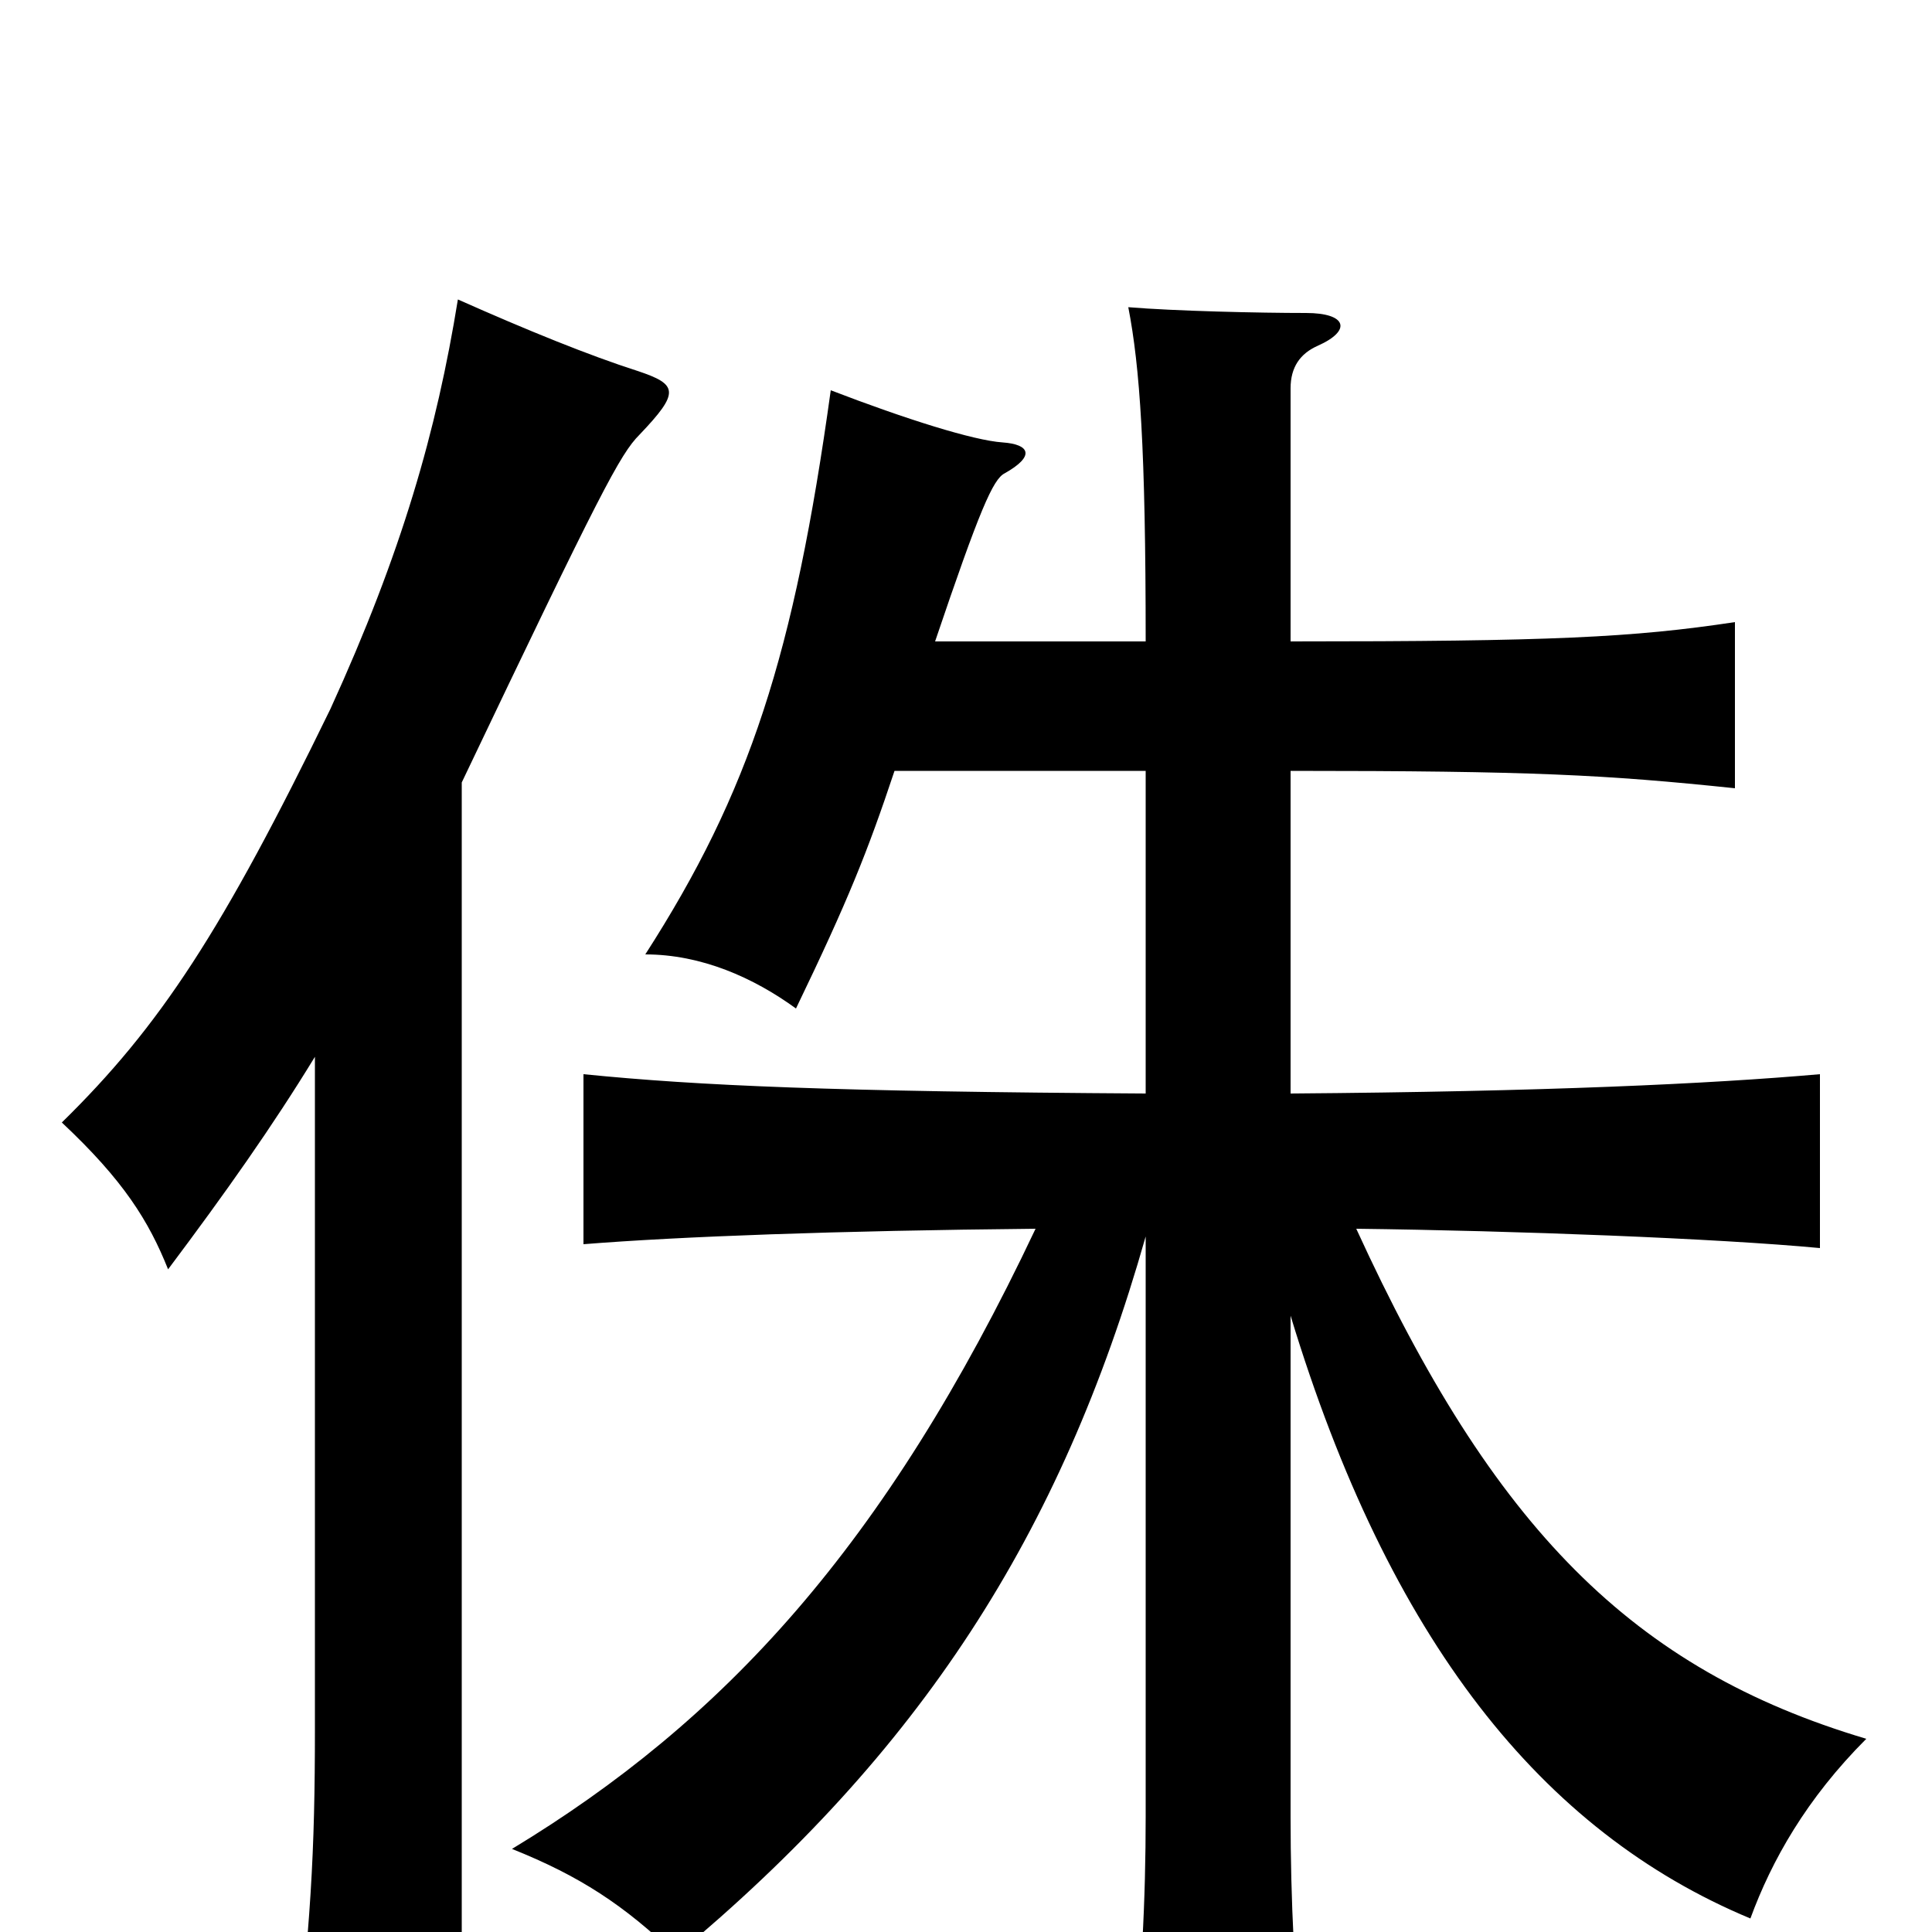 <svg xmlns="http://www.w3.org/2000/svg" viewBox="0 -1000 1000 1000">
	<path fill="#000000" d="M593 -601V-434C431 -435 362 -438 302 -444V-356C352 -360 433 -363 536 -364C458 -199 374 -109 265 -43C300 -29 323 -14 350 12C476 -93 549 -205 593 -360V-60C593 -17 591 26 585 78H675C670 24 668 -16 668 -60V-319C719 -151 798 -52 906 -7C917 -37 935 -69 966 -100C845 -136 773 -209 702 -364C784 -363 889 -359 942 -354V-444C885 -439 800 -435 668 -434V-601C793 -601 831 -599 898 -592V-678C845 -670 803 -668 668 -668V-799C668 -810 673 -817 682 -821C700 -829 697 -838 676 -838C652 -838 608 -839 584 -841C590 -810 593 -768 593 -668H484C507 -736 514 -752 520 -755C536 -764 533 -770 519 -771C504 -772 469 -783 430 -798C411 -661 388 -590 334 -506C363 -506 390 -494 412 -478C439 -534 449 -559 463 -601ZM239 -595C311 -746 321 -765 331 -775C352 -797 351 -801 330 -808C305 -816 273 -829 237 -845C226 -777 208 -714 171 -633C115 -518 83 -469 32 -419C64 -389 77 -368 87 -343C117 -383 141 -417 163 -453V-105C163 -42 161 -3 151 80H239Z"/>
</svg>